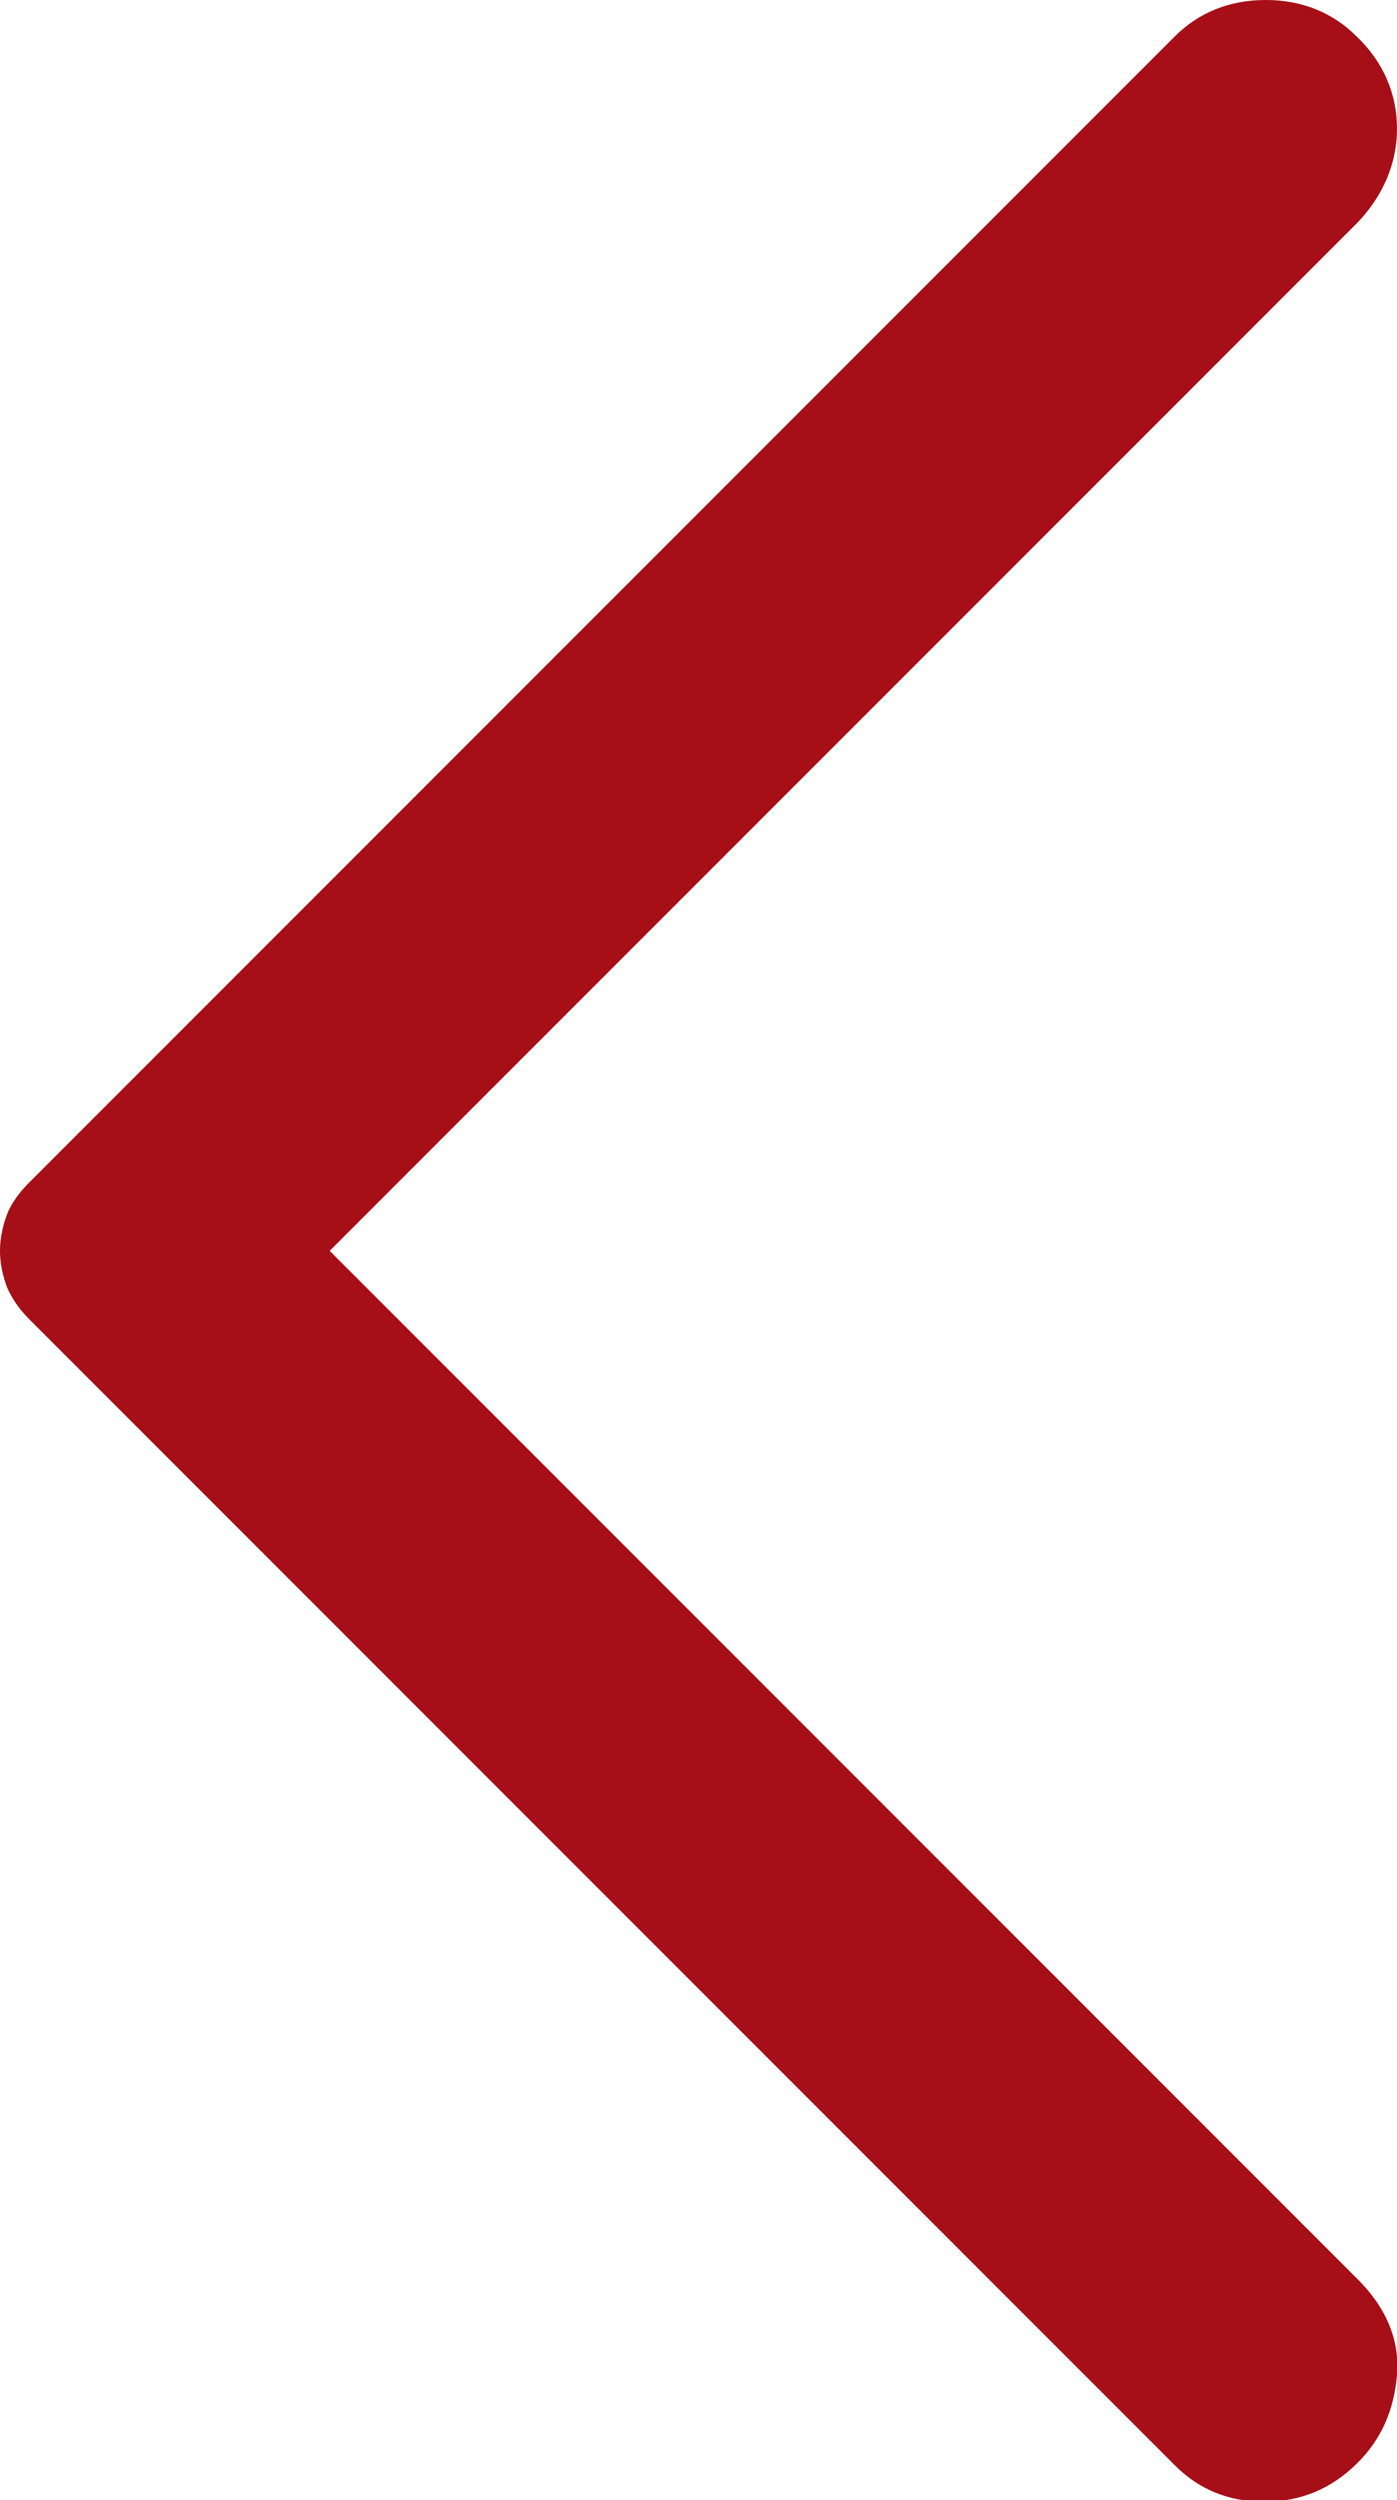 <?xml version="1.0" encoding="utf-8"?>
<!-- Generator: Adobe Illustrator 23.0.1, SVG Export Plug-In . SVG Version: 6.00 Build 0)  -->
<svg version="1.1" id="Layer_1" xmlns="http://www.w3.org/2000/svg" xmlns:xlink="http://www.w3.org/1999/xlink" x="0px" y="0px"
	 viewBox="0 0 100 178.9" style="enable-background:new 0 0 100 178.9;" xml:space="preserve">
<style type="text/css">
	.st0{fill:#A60E18;}
</style>
<path class="st0" d="M84.1,176.4l-82-82c-0.8-0.8-1.3-1.6-1.6-2.3C0.2,91.3,0,90.4,0,89.5c0-0.9,0.2-1.8,0.5-2.6
	c0.3-0.8,0.9-1.6,1.6-2.3l82-82C85.8,0.9,88,0,90.6,0s4.8,0.9,6.5,2.6C99,4.4,100,6.7,100,9.2S99,14,97.2,15.9L23.6,89.5l73.6,73.6
	c2,2,3,4.3,2.8,6.8c-0.2,2.5-1.1,4.6-2.8,6.3c-1.9,1.9-4.1,2.8-6.7,2.8S85.8,178.1,84.1,176.4z"/>
</svg>
